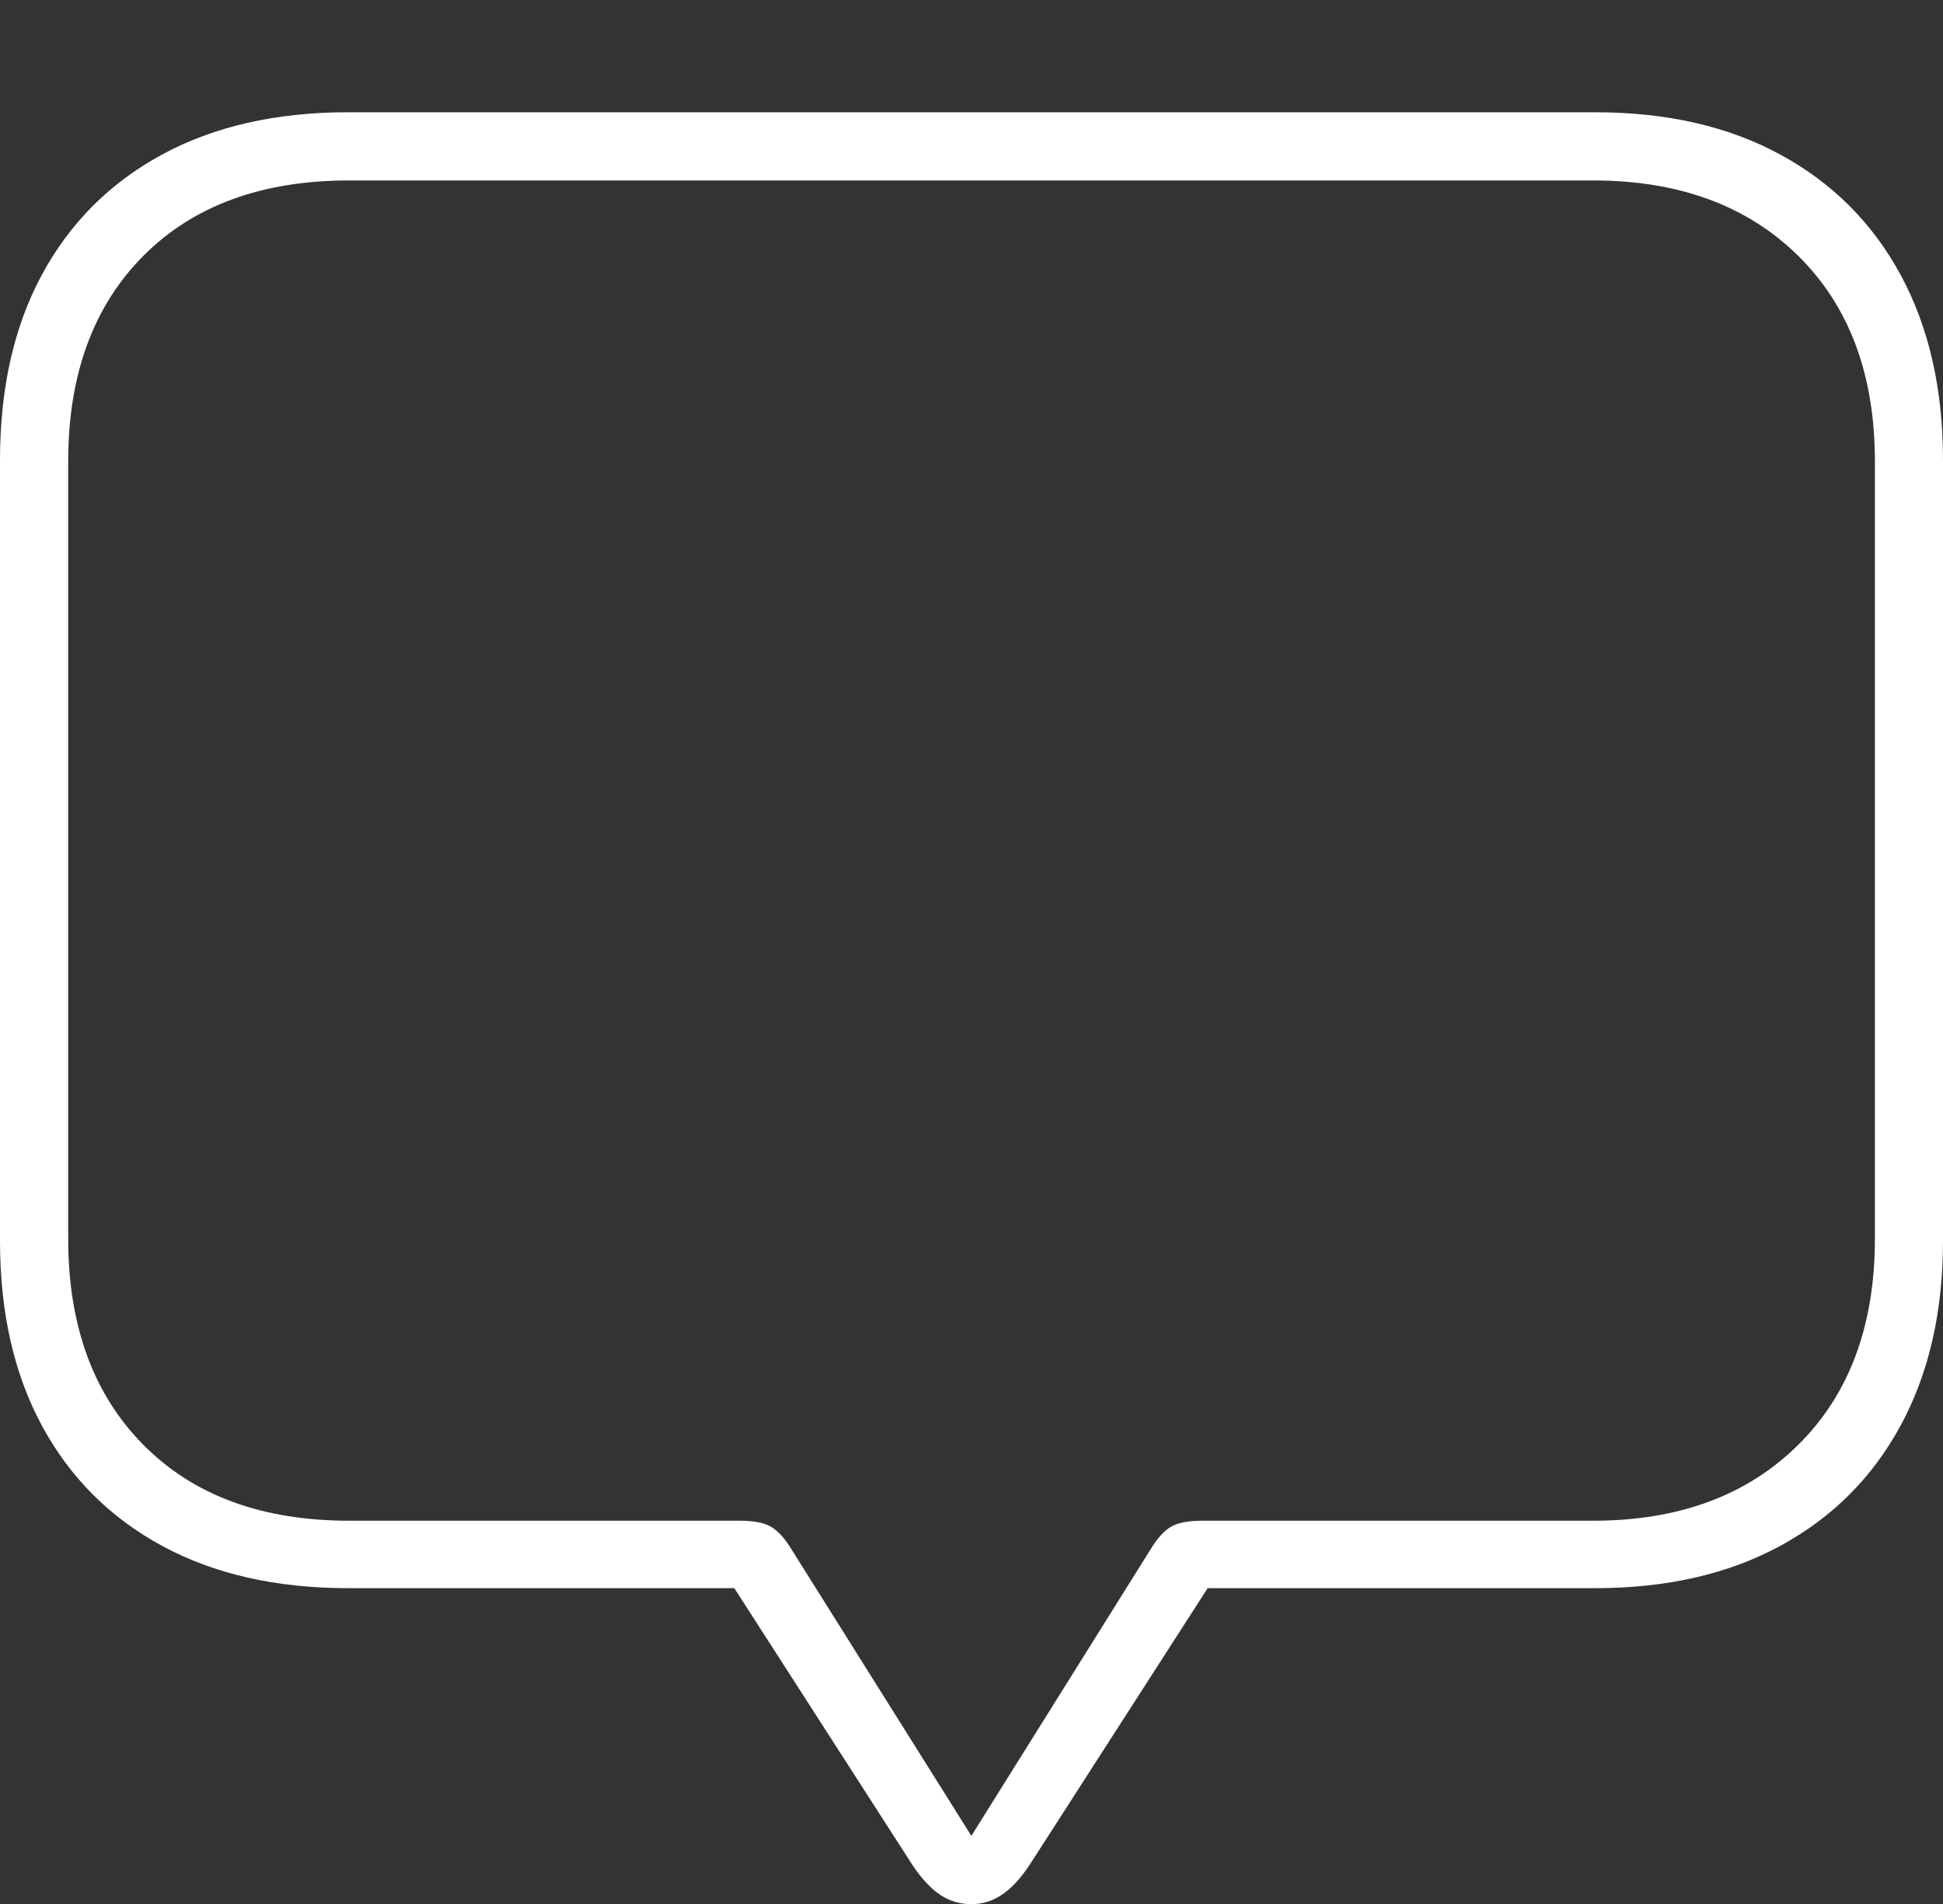 <?xml version="1.0" encoding="UTF-8"?>
<!--Generator: Apple Native CoreSVG 175-->
<!DOCTYPE svg
PUBLIC "-//W3C//DTD SVG 1.1//EN"
       "http://www.w3.org/Graphics/SVG/1.1/DTD/svg11.dtd">
<svg version="1.1" xmlns="http://www.w3.org/2000/svg" xmlns:xlink="http://www.w3.org/1999/xlink" width="20.771" height="20.357">
 <rect width="100%" height="100%" fill="#333333" stroke="none"/>
 <g>
  <rect height="20.357" opacity="0" width="20.771" x="0" y="0"/>
  <path d="M10.384 20.357Q10.561 20.357 10.71 20.257Q10.86 20.157 11.005 19.94L12.91 16.979L17.051 16.979Q18.204 16.979 19.038 16.523Q19.872 16.068 20.322 15.233Q20.771 14.399 20.771 13.266L20.771 4.92Q20.771 3.78 20.322 2.946Q19.872 2.111 19.038 1.656Q18.204 1.2 17.051 1.2L3.72 1.2Q2.568 1.2 1.733 1.652Q0.899 2.104 0.449 2.935Q0 3.766 0 4.92L0 13.266Q0 14.413 0.449 15.244Q0.899 16.075 1.733 16.527Q2.568 16.979 3.72 16.979L7.85 16.979L9.755 19.94Q9.9 20.157 10.05 20.257Q10.199 20.357 10.384 20.357ZM10.384 19.627L8.465 16.57Q8.361 16.397 8.25 16.327Q8.14 16.258 7.911 16.258L3.734 16.258Q2.334 16.258 1.532 15.446Q0.729 14.635 0.729 13.242L0.729 4.934Q0.729 3.544 1.532 2.736Q2.334 1.929 3.734 1.929L17.03 1.929Q18.406 1.929 19.224 2.736Q20.043 3.544 20.043 4.934L20.043 13.242Q20.043 14.635 19.224 15.446Q18.406 16.258 17.03 16.258L12.85 16.258Q12.62 16.258 12.51 16.327Q12.399 16.397 12.296 16.57Z" fill="#ffffff"/>
 </g>
</svg>
